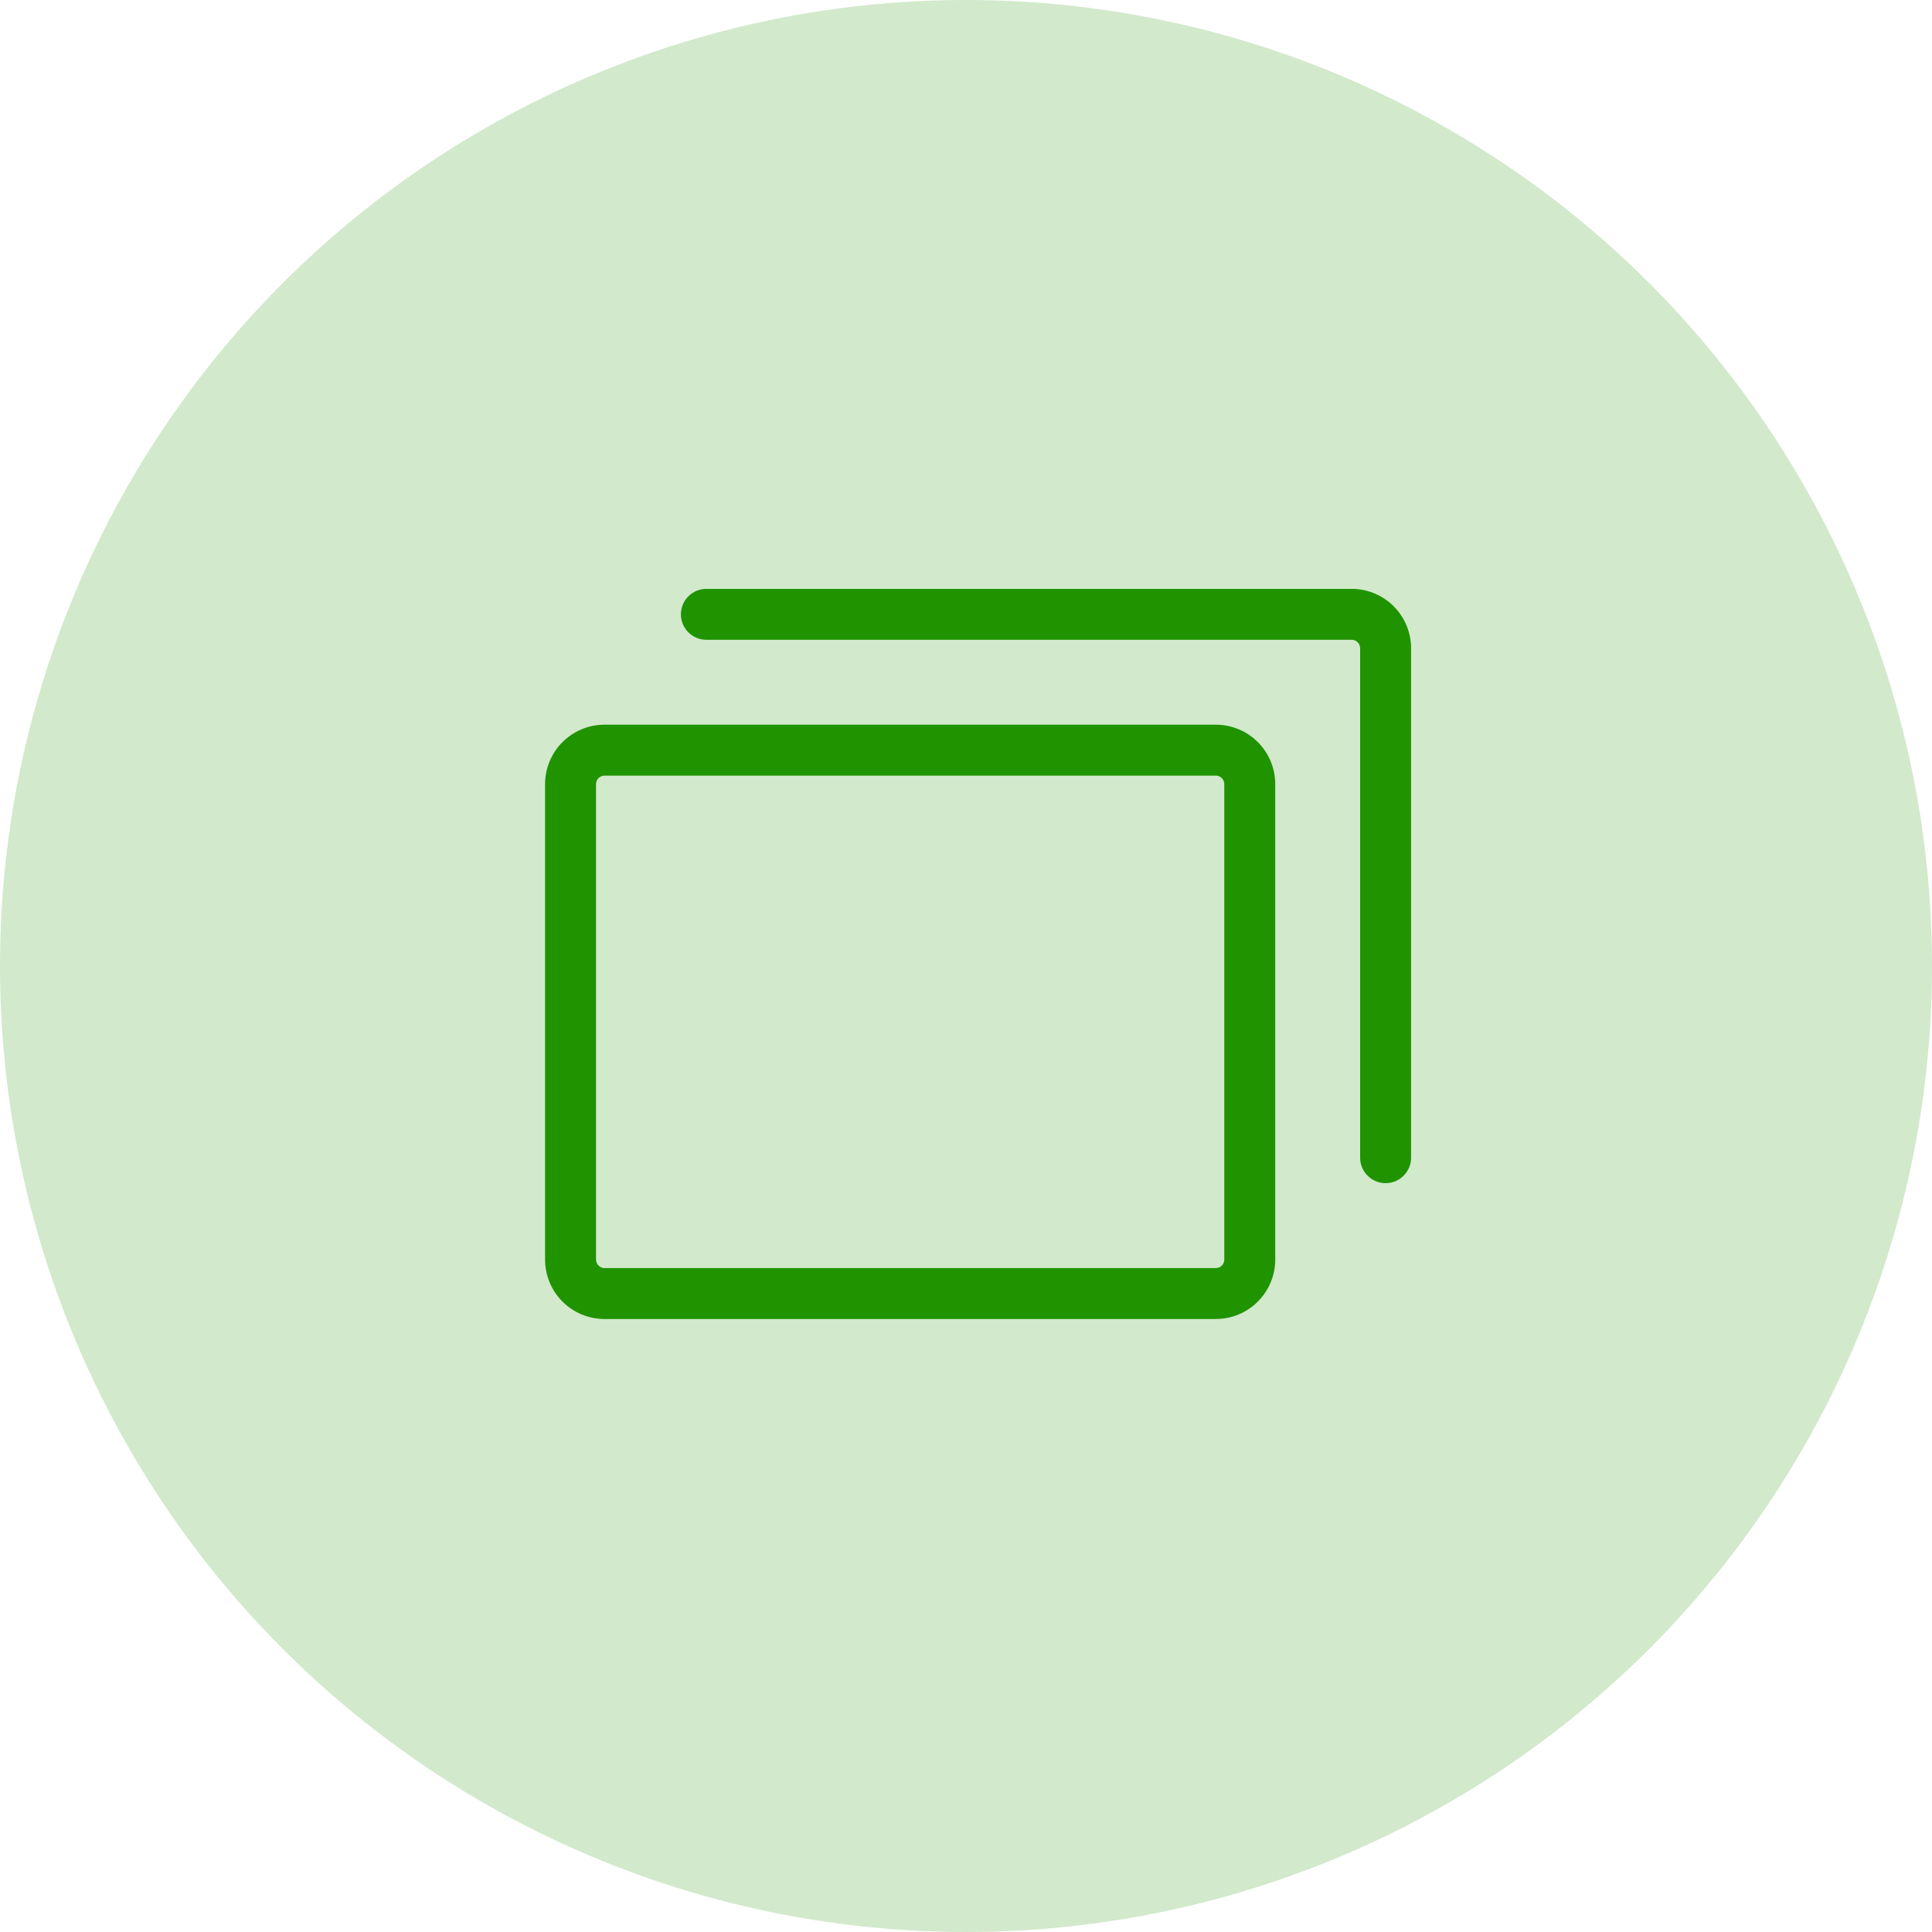 <svg width="80" height="80" viewBox="0 0 80 80" fill="none" xmlns="http://www.w3.org/2000/svg">
<path d="M50.344 30.008H25.031C24.379 30.008 23.753 30.267 23.291 30.729C22.83 31.19 22.57 31.816 22.57 32.469V52.156C22.57 52.809 22.83 53.435 23.291 53.896C23.753 54.358 24.379 54.617 25.031 54.617H50.344C50.996 54.617 51.622 54.358 52.084 53.896C52.545 53.435 52.805 52.809 52.805 52.156V32.469C52.805 31.816 52.545 31.19 52.084 30.729C51.622 30.267 50.996 30.008 50.344 30.008ZM50.695 52.156C50.695 52.249 50.658 52.339 50.592 52.405C50.526 52.471 50.437 52.508 50.344 52.508H25.031C24.938 52.508 24.849 52.471 24.783 52.405C24.717 52.339 24.68 52.249 24.68 52.156V32.469C24.68 32.376 24.717 32.286 24.783 32.22C24.849 32.154 24.938 32.117 25.031 32.117H50.344C50.437 32.117 50.526 32.154 50.592 32.22C50.658 32.286 50.695 32.376 50.695 32.469V52.156ZM58.43 26.844V47.938C58.43 48.217 58.319 48.486 58.121 48.683C57.923 48.881 57.655 48.992 57.375 48.992C57.095 48.992 56.827 48.881 56.629 48.683C56.431 48.486 56.32 48.217 56.32 47.938V26.844C56.32 26.75 56.283 26.661 56.217 26.595C56.151 26.529 56.062 26.492 55.969 26.492H29.25C28.97 26.492 28.702 26.381 28.504 26.183C28.306 25.985 28.195 25.717 28.195 25.438C28.195 25.158 28.306 24.89 28.504 24.692C28.702 24.494 28.97 24.383 29.25 24.383H55.969C56.621 24.383 57.247 24.642 57.709 25.104C58.17 25.565 58.43 26.191 58.43 26.844Z" fill="#209400"/>
<circle cx="40" cy="40" r="40" fill="#209400" fill-opacity="0.2"/>
</svg>
